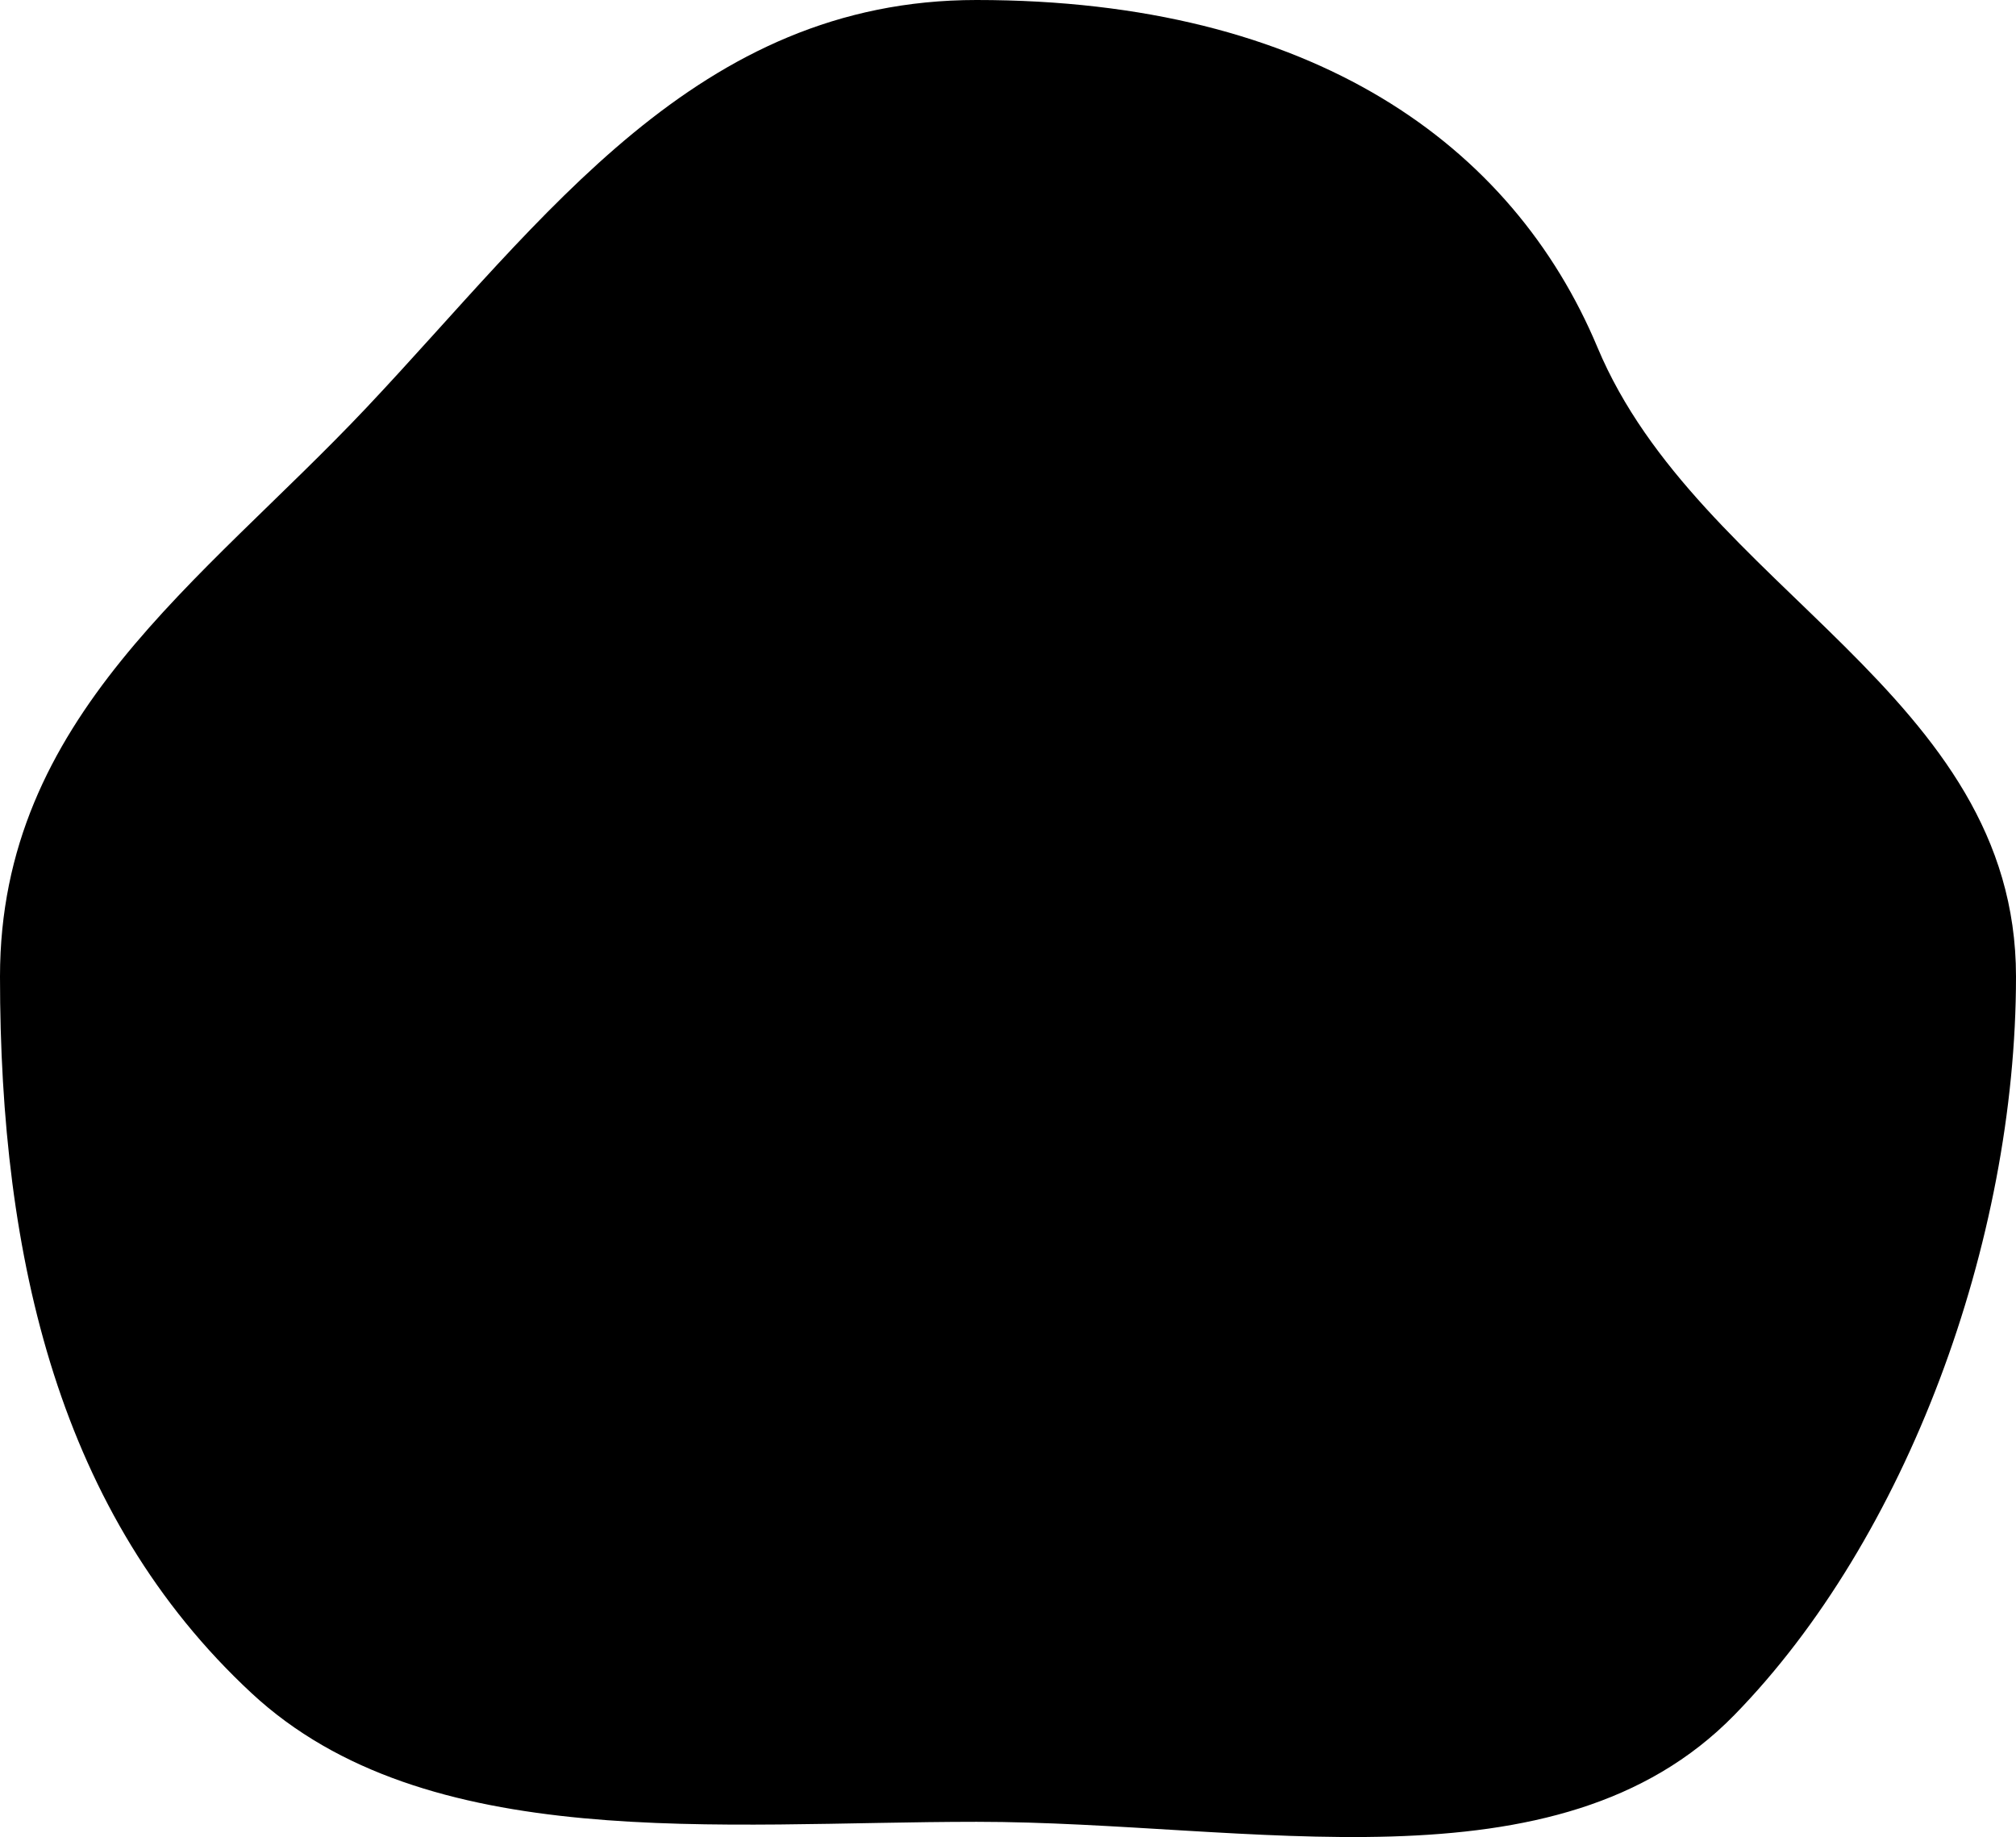 <svg id="Layer_02" data-name="Layer 1" xmlns="http://www.w3.org/2000/svg" viewBox="0 0 737 671.57"><path d="M737,357c0,97.11-40.09,205.64-103,270-64.82,66.31-176.94,39-277,39-93.8,0-201.29,12.16-265-47C21.79,553.81,0,460.36,0,357c0-94.83,73.68-144.07,134-208C199.09,80,254.67,0,357,0,480,0,553,53,584,127,621.12,215.62,737,253.35,737,357Z"/></svg>